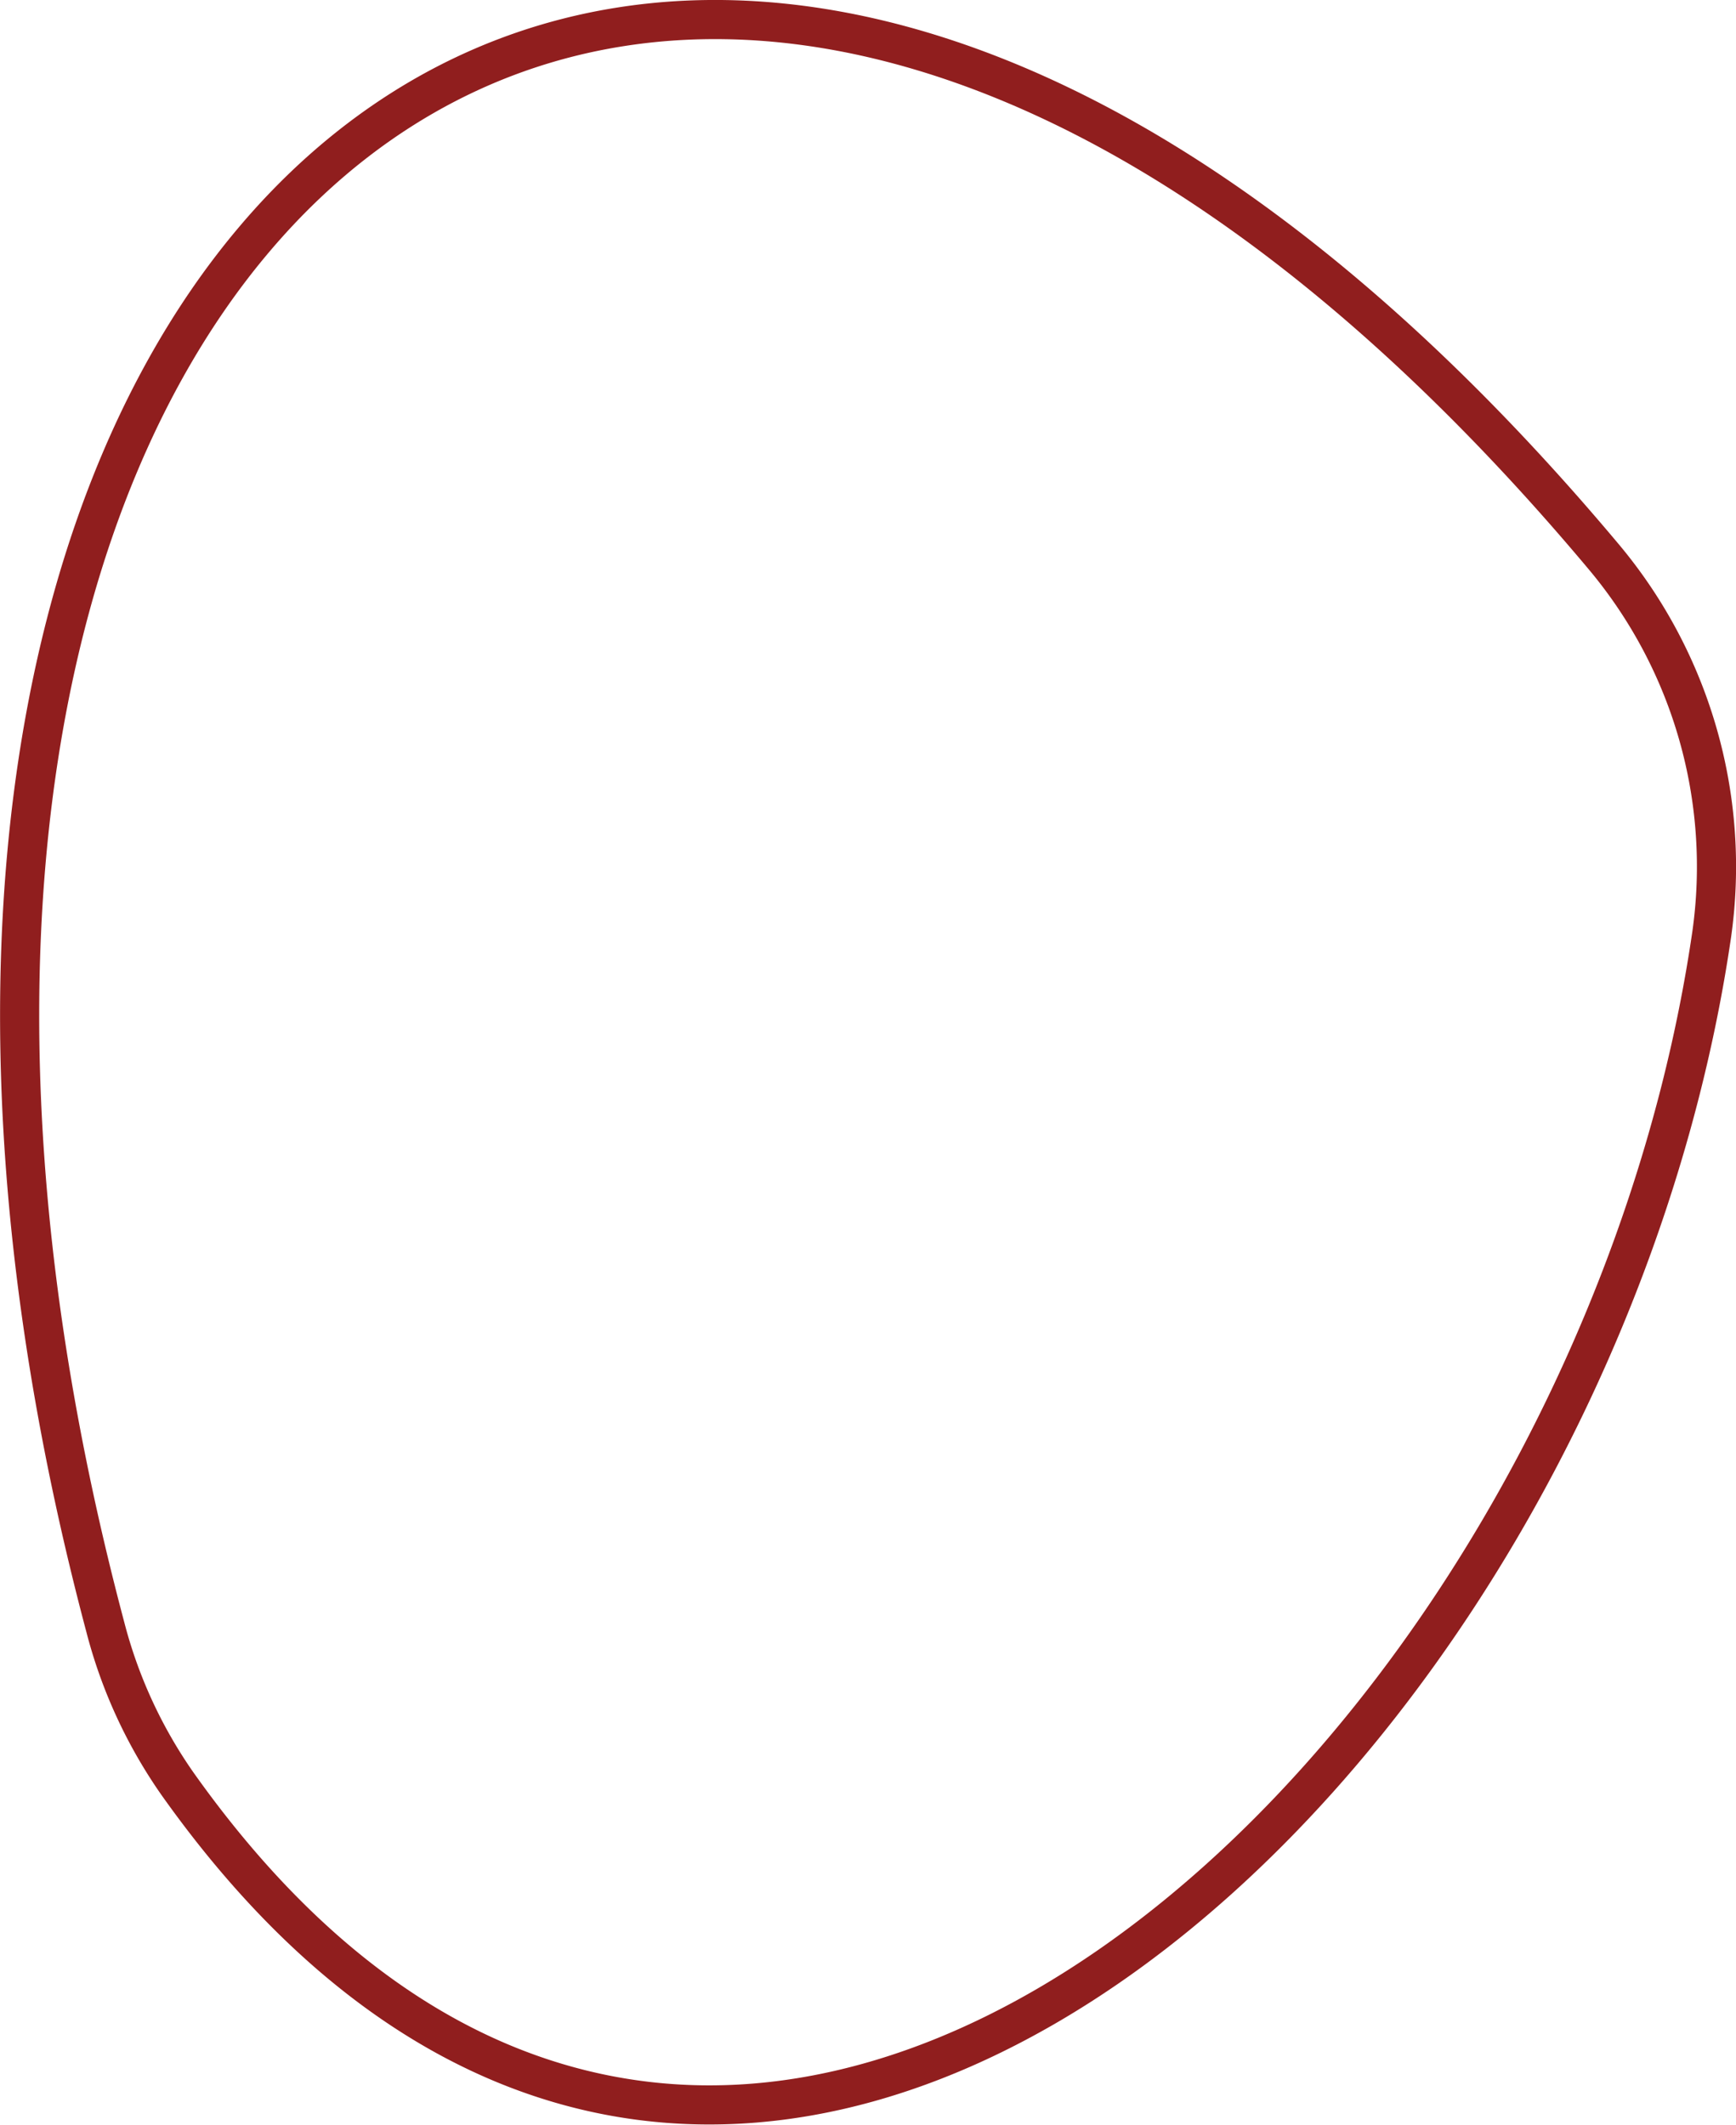 <svg xmlns="http://www.w3.org/2000/svg" viewBox="0 0 44.36 54.29"><defs><style>.cls-1{fill:none;stroke:#901e1e;stroke-miterlimit:10;}</style></defs><g id="Layer_2" data-name="Layer 2"><g id="Layer_1-2" data-name="Layer 1"><g id="Layer_4" data-name="Layer 4"><path class="cls-1" d="M43.74,23.87c-3.12,21.42-25,41.75-39.21,21.7a12.39,12.39,0,0,1-1.84-4C-6.94,5.32,16.92-14.5,41,14.25A12.32,12.32,0,0,1,43.74,23.87Z"/></g></g></g></svg>